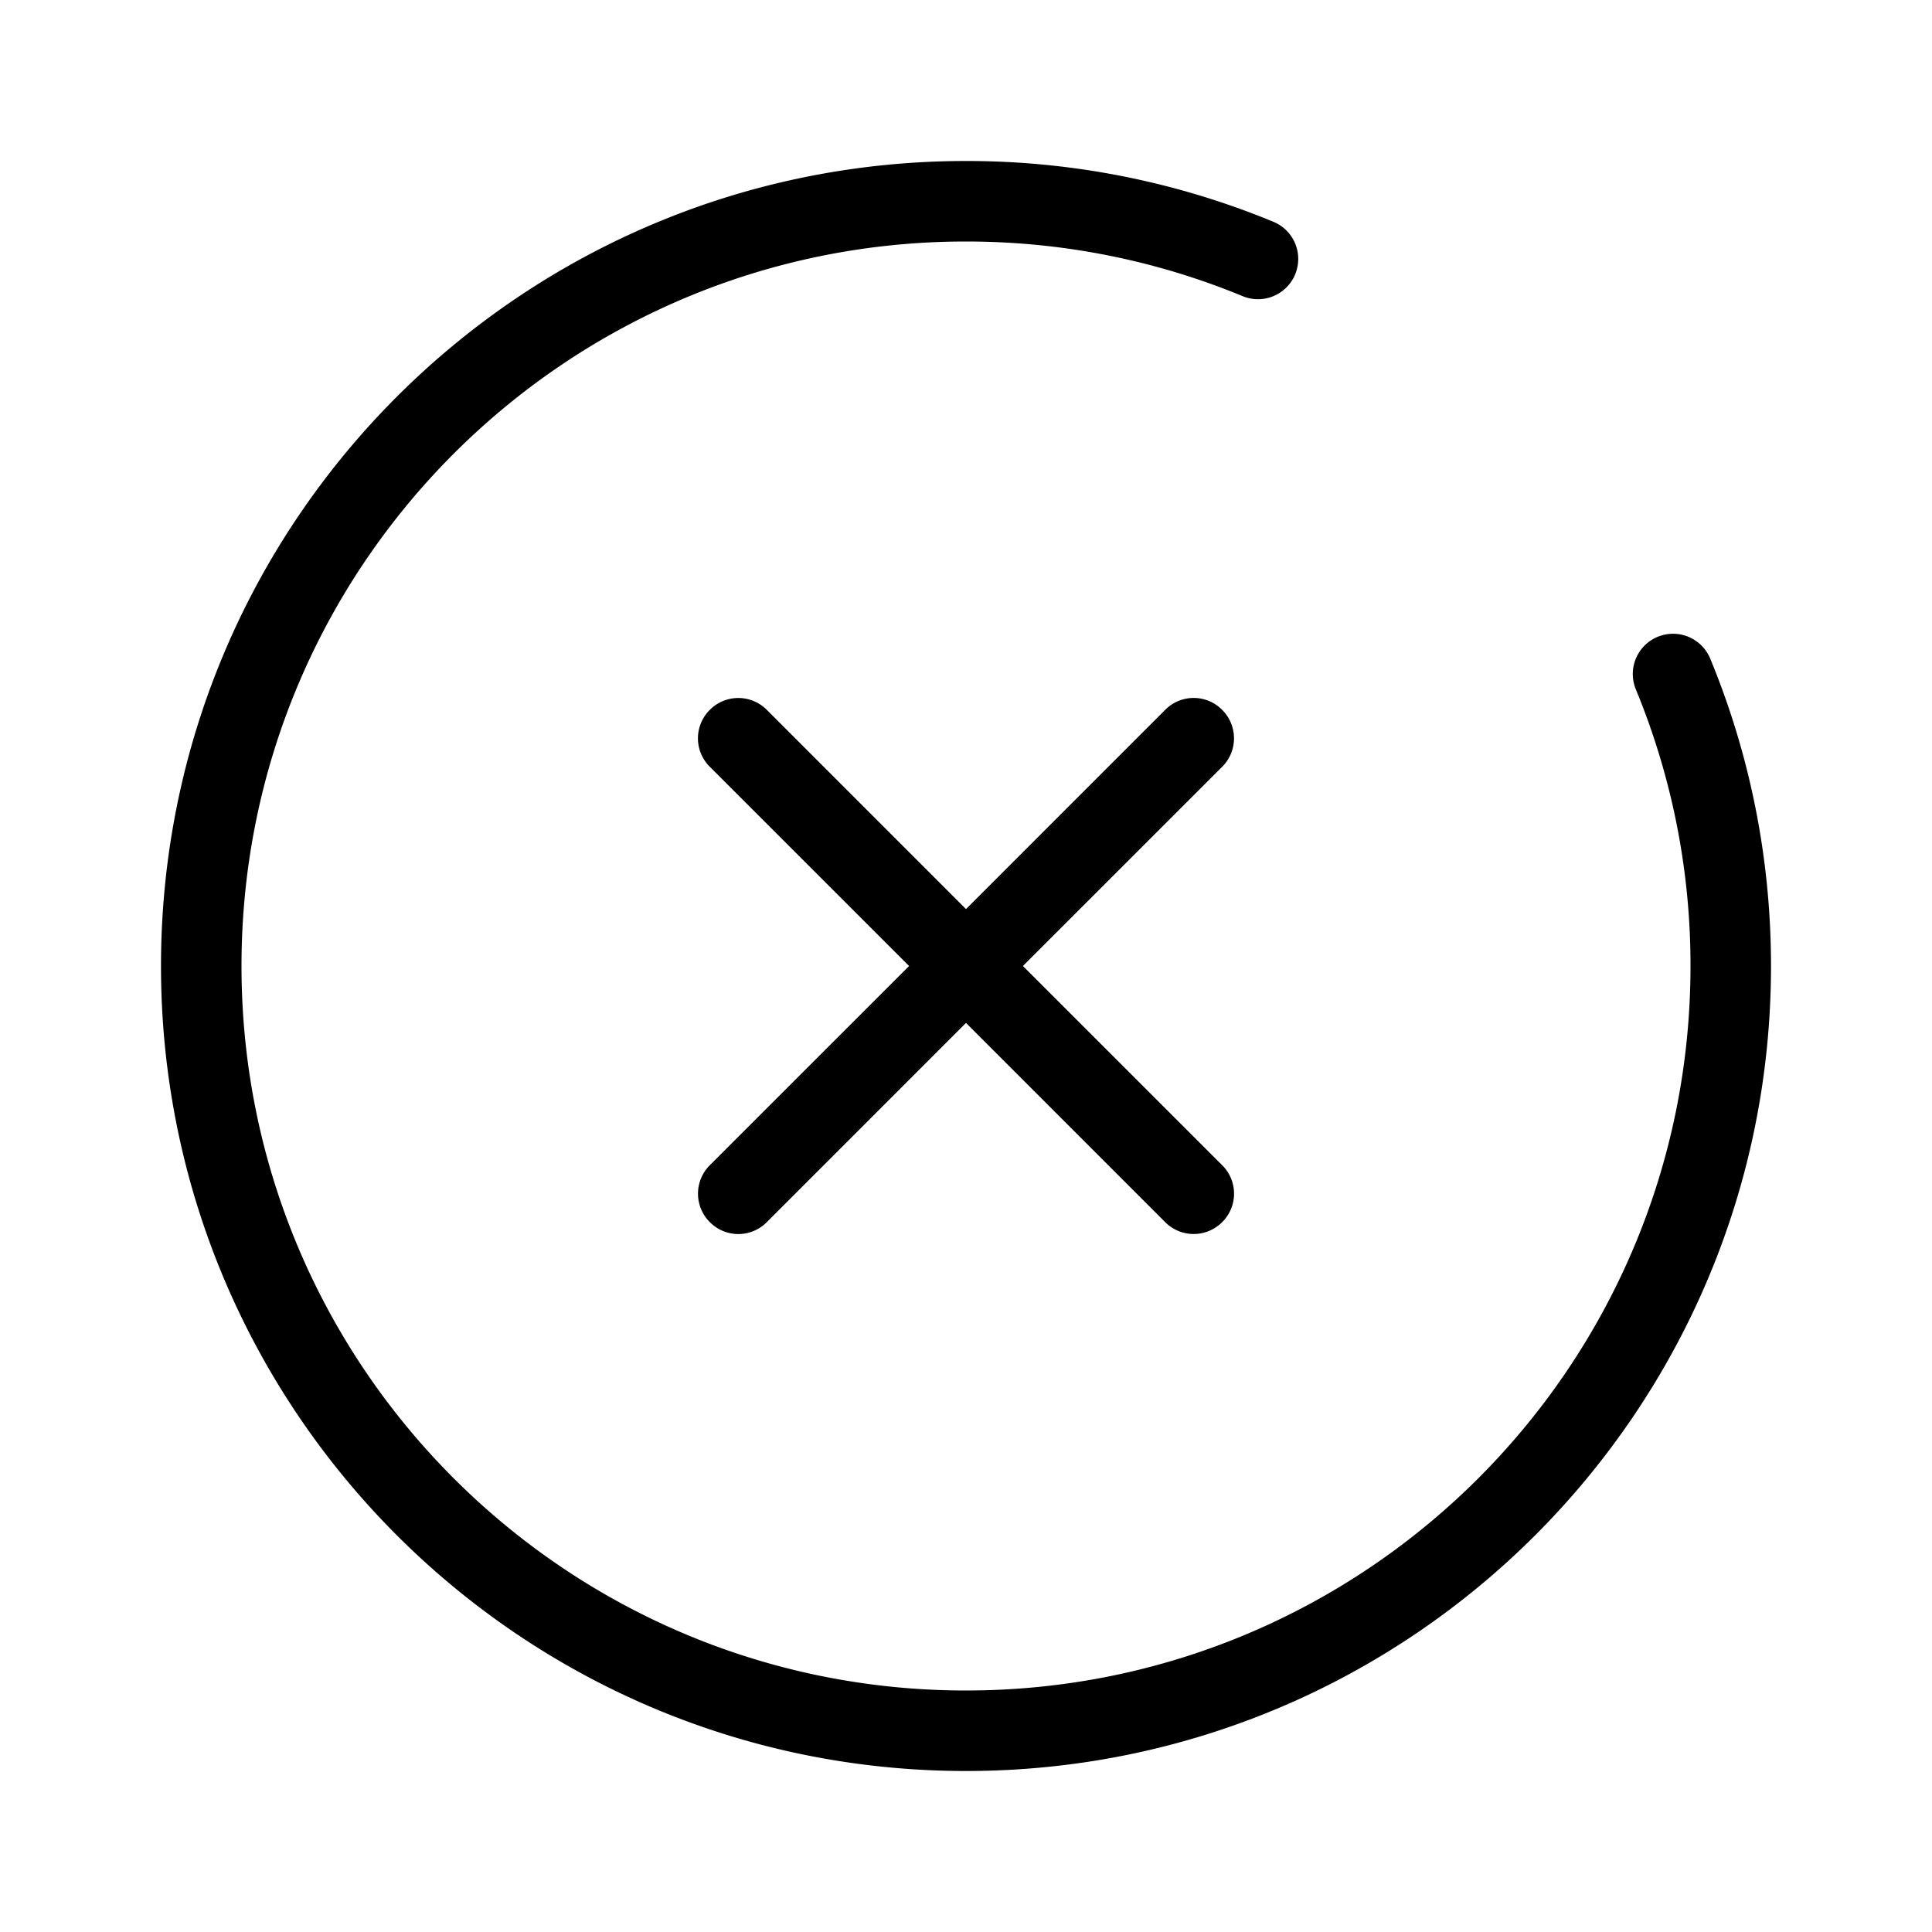 <?xml version="1.0" standalone="no"?><!DOCTYPE svg PUBLIC "-//W3C//DTD SVG 1.1//EN" "http://www.w3.org/Graphics/SVG/1.1/DTD/svg11.dtd"><svg class="icon" width="200px" height="200.00px" viewBox="0 0 1024 1024" version="1.1" xmlns="http://www.w3.org/2000/svg"><path d="M675.328 117.717A425.429 425.429 0 0 0 512 85.333C276.352 85.333 85.333 276.352 85.333 512s191.019 426.667 426.667 426.667 426.667-191.019 426.667-426.667c0-56.747-11.093-112-32.384-163.328a21.333 21.333 0 0 0-39.403 16.341A382.763 382.763 0 0 1 896 512c0 212.075-171.925 384-384 384S128 724.075 128 512 299.925 128 512 128c51.115 0 100.8 9.984 146.987 29.12a21.333 21.333 0 0 0 16.341-39.403zM512 481.835l-105.685-105.707a21.269 21.269 0 0 0-30.08 0.107 21.205 21.205 0 0 0-0.107 30.08L481.835 512l-105.707 105.685a21.269 21.269 0 0 0 0.107 30.08 21.205 21.205 0 0 0 30.08 0.107L512 542.165l105.685 105.707a21.269 21.269 0 0 0 30.08-0.107 21.205 21.205 0 0 0 0.107-30.08L542.165 512l105.707-105.685a21.269 21.269 0 0 0-0.107-30.08 21.205 21.205 0 0 0-30.08-0.107L512 481.835z"  /></svg>